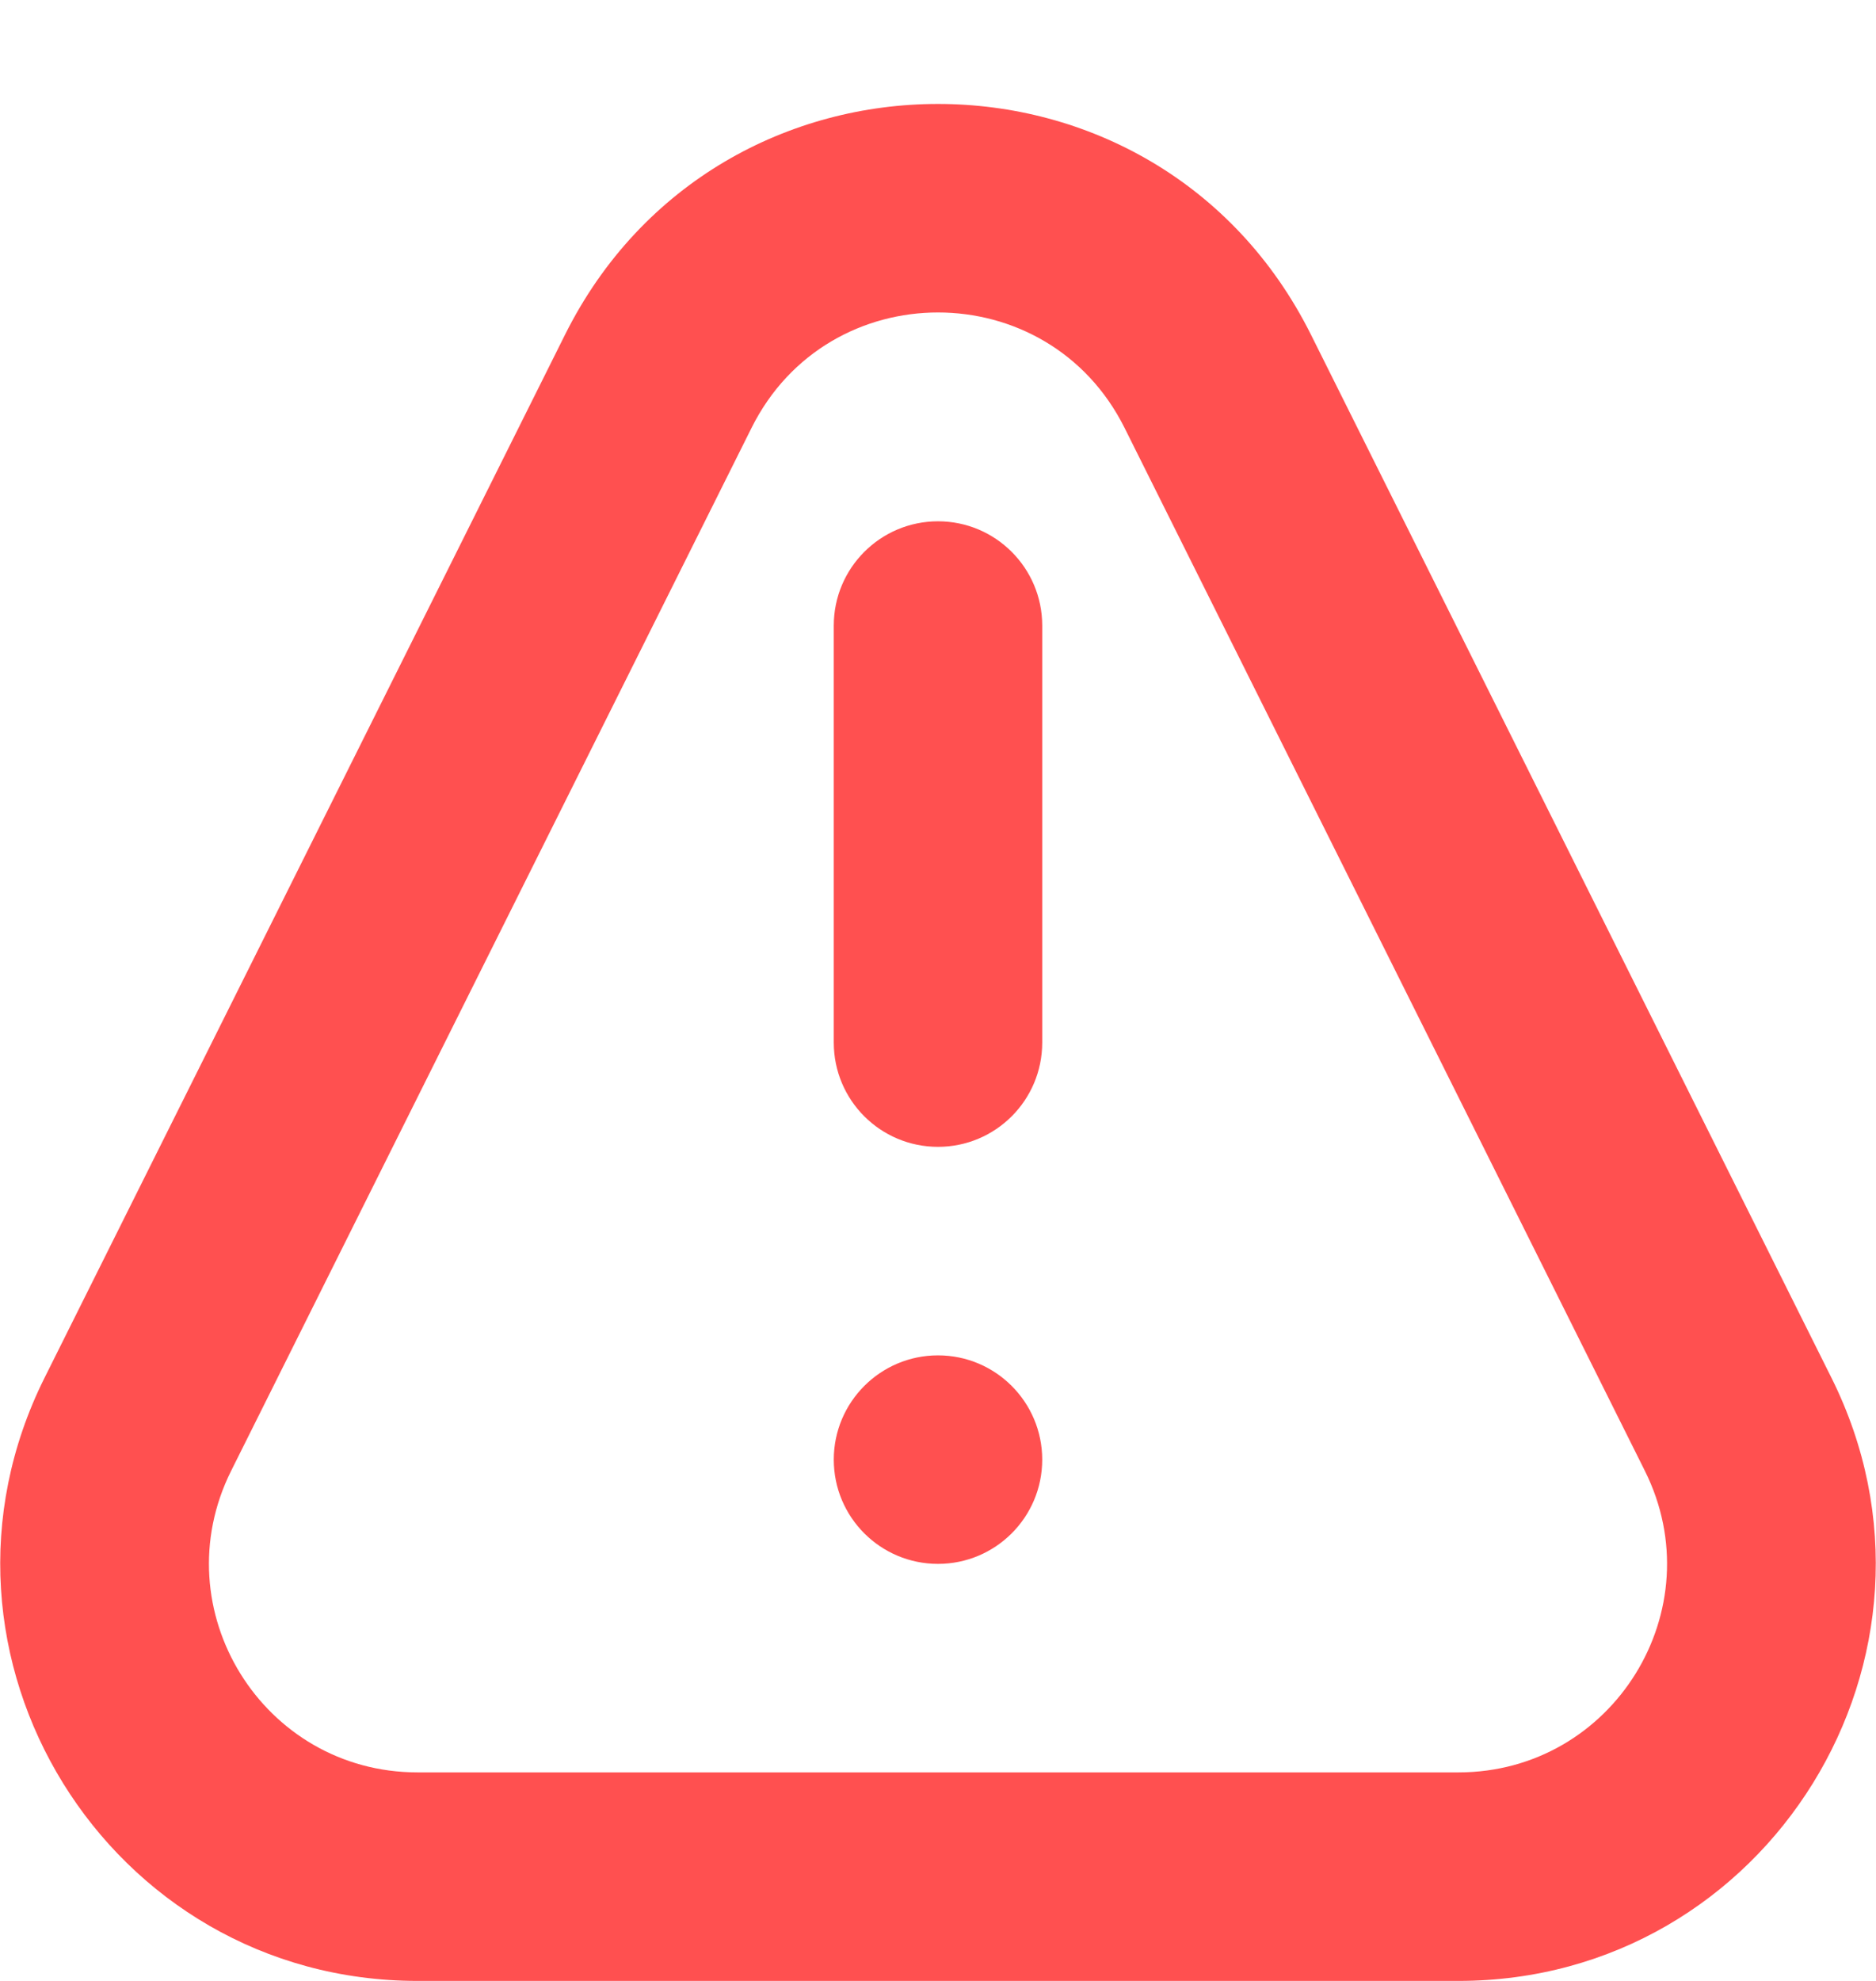 <svg width="18" height="19" viewBox="0 0 18 19" fill="none" xmlns="http://www.w3.org/2000/svg">
<path d="M9 5C9.552 5 10 5.448 10 6V10C10 10.553 9.552 11 9 11C8.448 11 8 10.553 8 10V6C8 5.448 8.448 5 9 5Z" fill="#FF5050"/>
<path d="M8 14C8 13.448 8.448 13 9 13C9.552 13 10 13.448 10 14C10 14.553 9.552 15 9 15C8.448 15 8 14.553 8 14Z" fill="#FF5050"/>
<path fill-rule="evenodd" clip-rule="evenodd" d="M5.421 3.211C6.894 0.259 11.106 0.259 12.579 3.211L17.572 13.214C18.899 15.873 16.965 19 13.993 19H4.007C1.035 19 -0.899 15.873 0.428 13.214L5.421 3.211ZM10.79 4.104L15.782 14.107C16.446 15.437 15.479 17 13.993 17H4.007C2.521 17 1.554 15.437 2.218 14.107L7.211 4.104C7.947 2.628 10.053 2.628 10.79 4.104Z" fill="#FF5050"/>
</svg>
